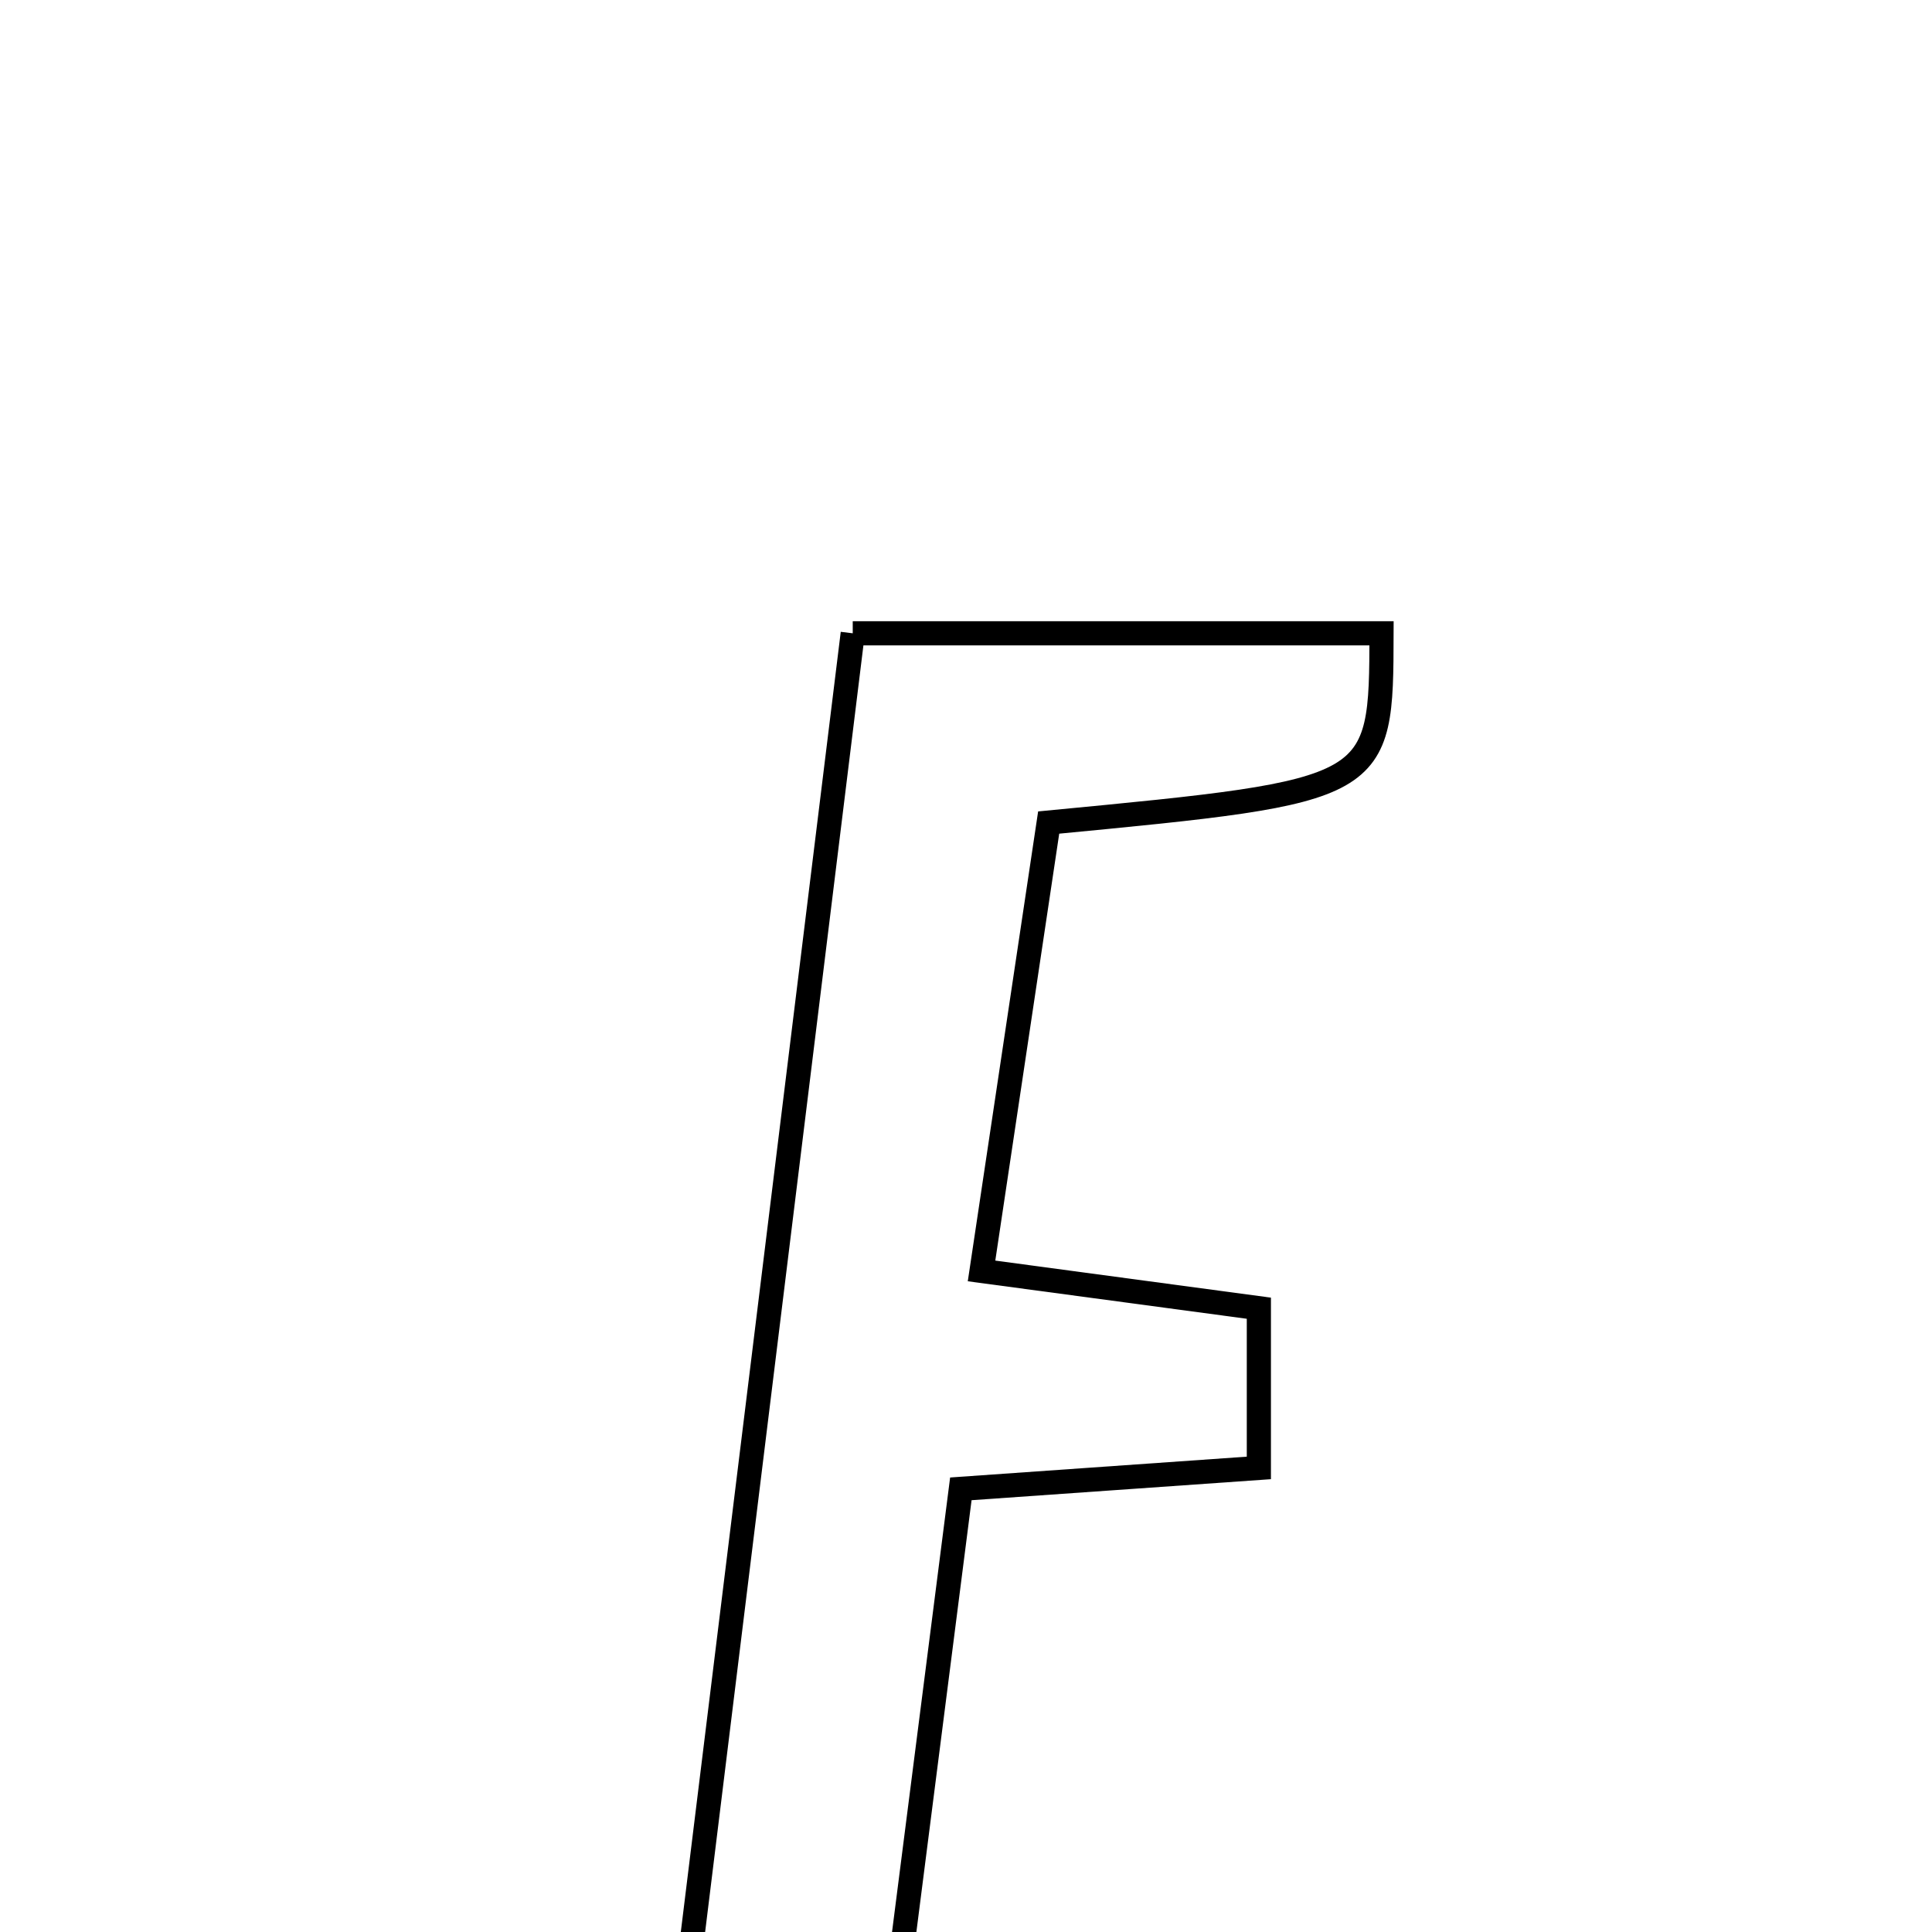 <svg xmlns="http://www.w3.org/2000/svg" viewBox="0.0 0.0 24.0 24.0" height="200px" width="200px"><path fill="none" stroke="black" stroke-width=".3" stroke-opacity="1.0"  filling="0" d="M10.593 7.867 C12.902 7.867 15.03 7.867 17.162 7.867 C17.157 9.822 17.157 9.822 13.027 10.218 C12.765 11.967 12.494 13.779 12.193 15.788 C13.373 15.946 14.405 16.085 15.638 16.251 C15.638 16.846 15.638 17.457 15.638 18.235 C14.434 18.319 13.287 18.4 11.936 18.495 C11.673 20.551 11.417 22.552 11.138 24.738 C12.464 24.854 13.611 24.953 14.972 25.072 C15.045 25.658 15.121 26.273 15.22 27.067 C12.83 27.067 10.615 27.067 8.231 27.067 C9.027 20.596 9.802 14.292 10.593 7.867"></path></svg>